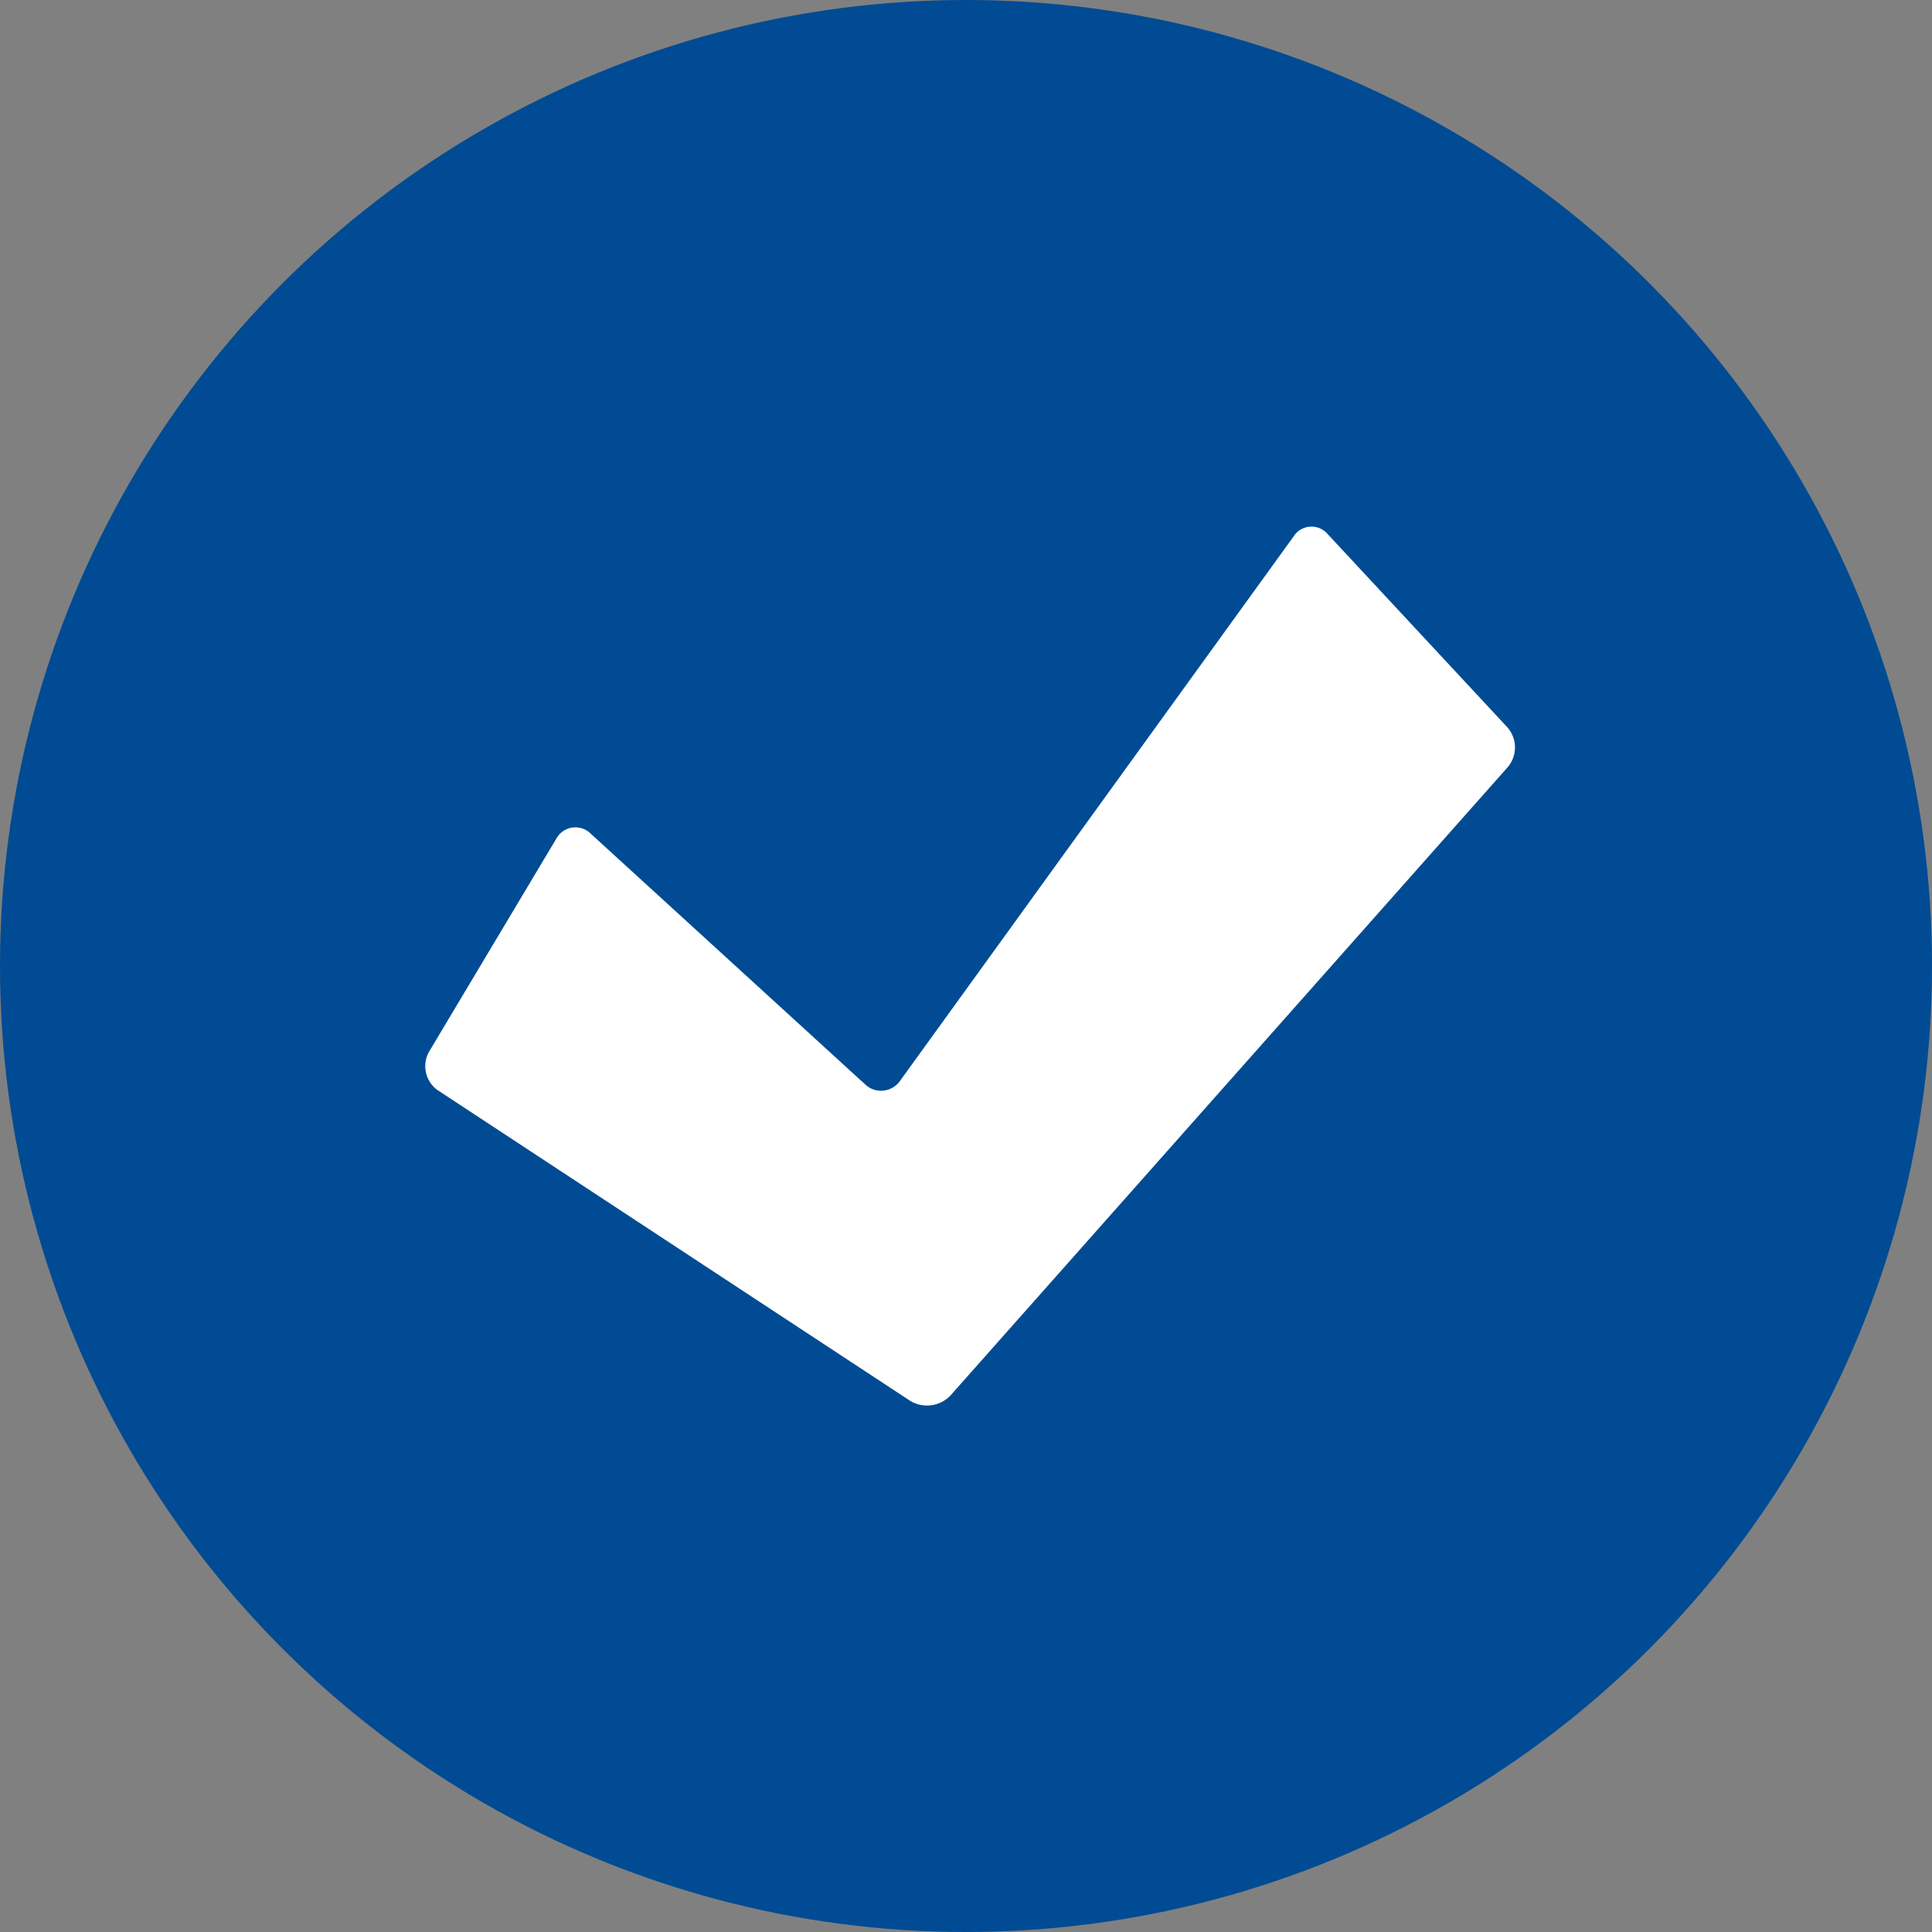 <svg xmlns="http://www.w3.org/2000/svg" viewBox="0 0 40 40"><rect x="0" y="0" width="40" height="40" fill="#808080" stroke="none"/><defs><style>.cls-1{fill:#004b93;}.cls-2{fill:#fff;}</style></defs><title>ícono selección</title><g id="Capa_2" data-name="Capa 2"><g id="Esquema"><circle class="cls-1" cx="20" cy="20" r="20"/><path class="cls-2" d="M12.23,17.26a.45.45,0,0,0-.71.1L8.88,21.78a.61.61,0,0,0,.18.79L18.84,29a.67.67,0,0,0,.84-.11l11.53-13a.63.63,0,0,0,0-.83l-3.72-4a.44.44,0,0,0-.71.05L18.64,22.37a.48.48,0,0,1-.74.07Z"/></g></g></svg>